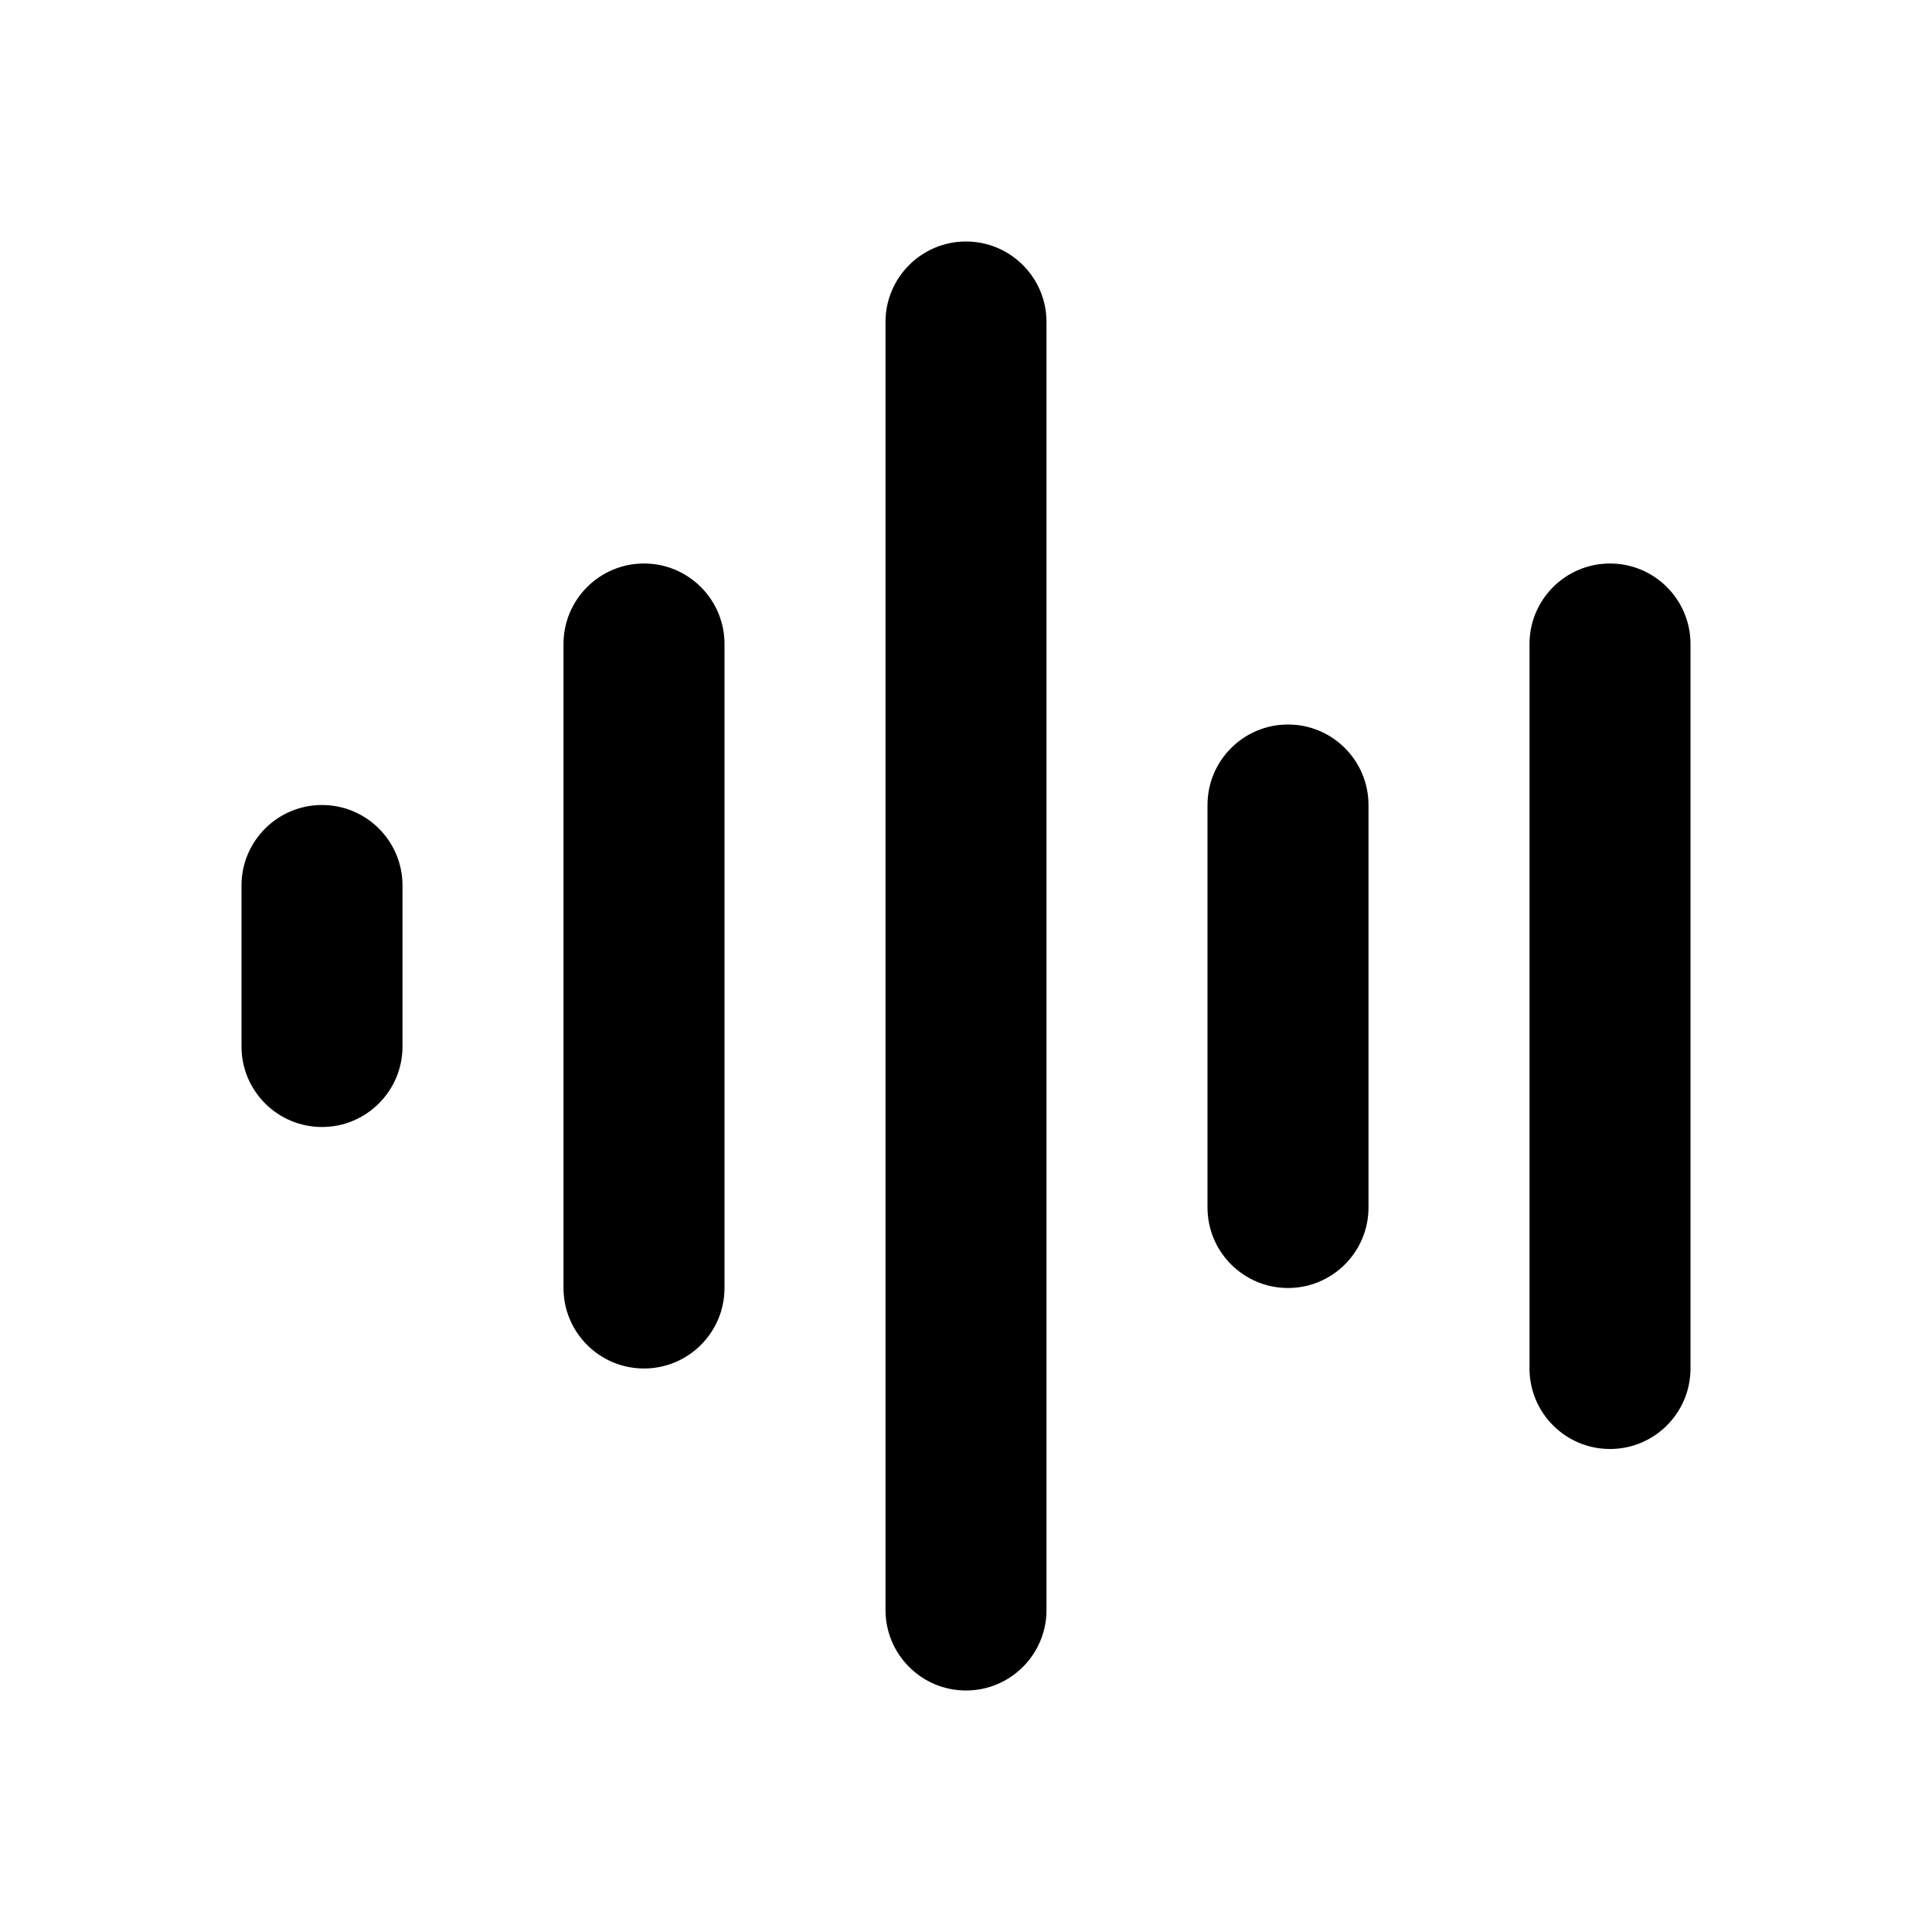 <svg width="24" height="24" viewBox="0 0 24 24" fill="none" xmlns="http://www.w3.org/2000/svg">
<path d="M11 20V4C11 3.448 11.448 3 12 3C12.552 3 13 3.448 13 4V20C13 20.552 12.552 21 12 21C11.448 21 11 20.552 11 20ZM19 17V8C19 7.448 19.448 7 20 7C20.552 7 21 7.448 21 8V17C21 17.552 20.552 18 20 18C19.448 18 19 17.552 19 17ZM7 16V8C7 7.448 7.448 7 8 7C8.552 7 9 7.448 9 8V16C9 16.552 8.552 17 8 17C7.448 17 7 16.552 7 16ZM15 15V10C15 9.448 15.448 9 16 9C16.552 9 17 9.448 17 10V15C17 15.552 16.552 16 16 16C15.448 16 15 15.552 15 15ZM3 13V11C3 10.448 3.448 10 4 10C4.552 10 5 10.448 5 11V13C5 13.552 4.552 14 4 14C3.448 14 3 13.552 3 13Z" fill="currentColor"/>
</svg>
